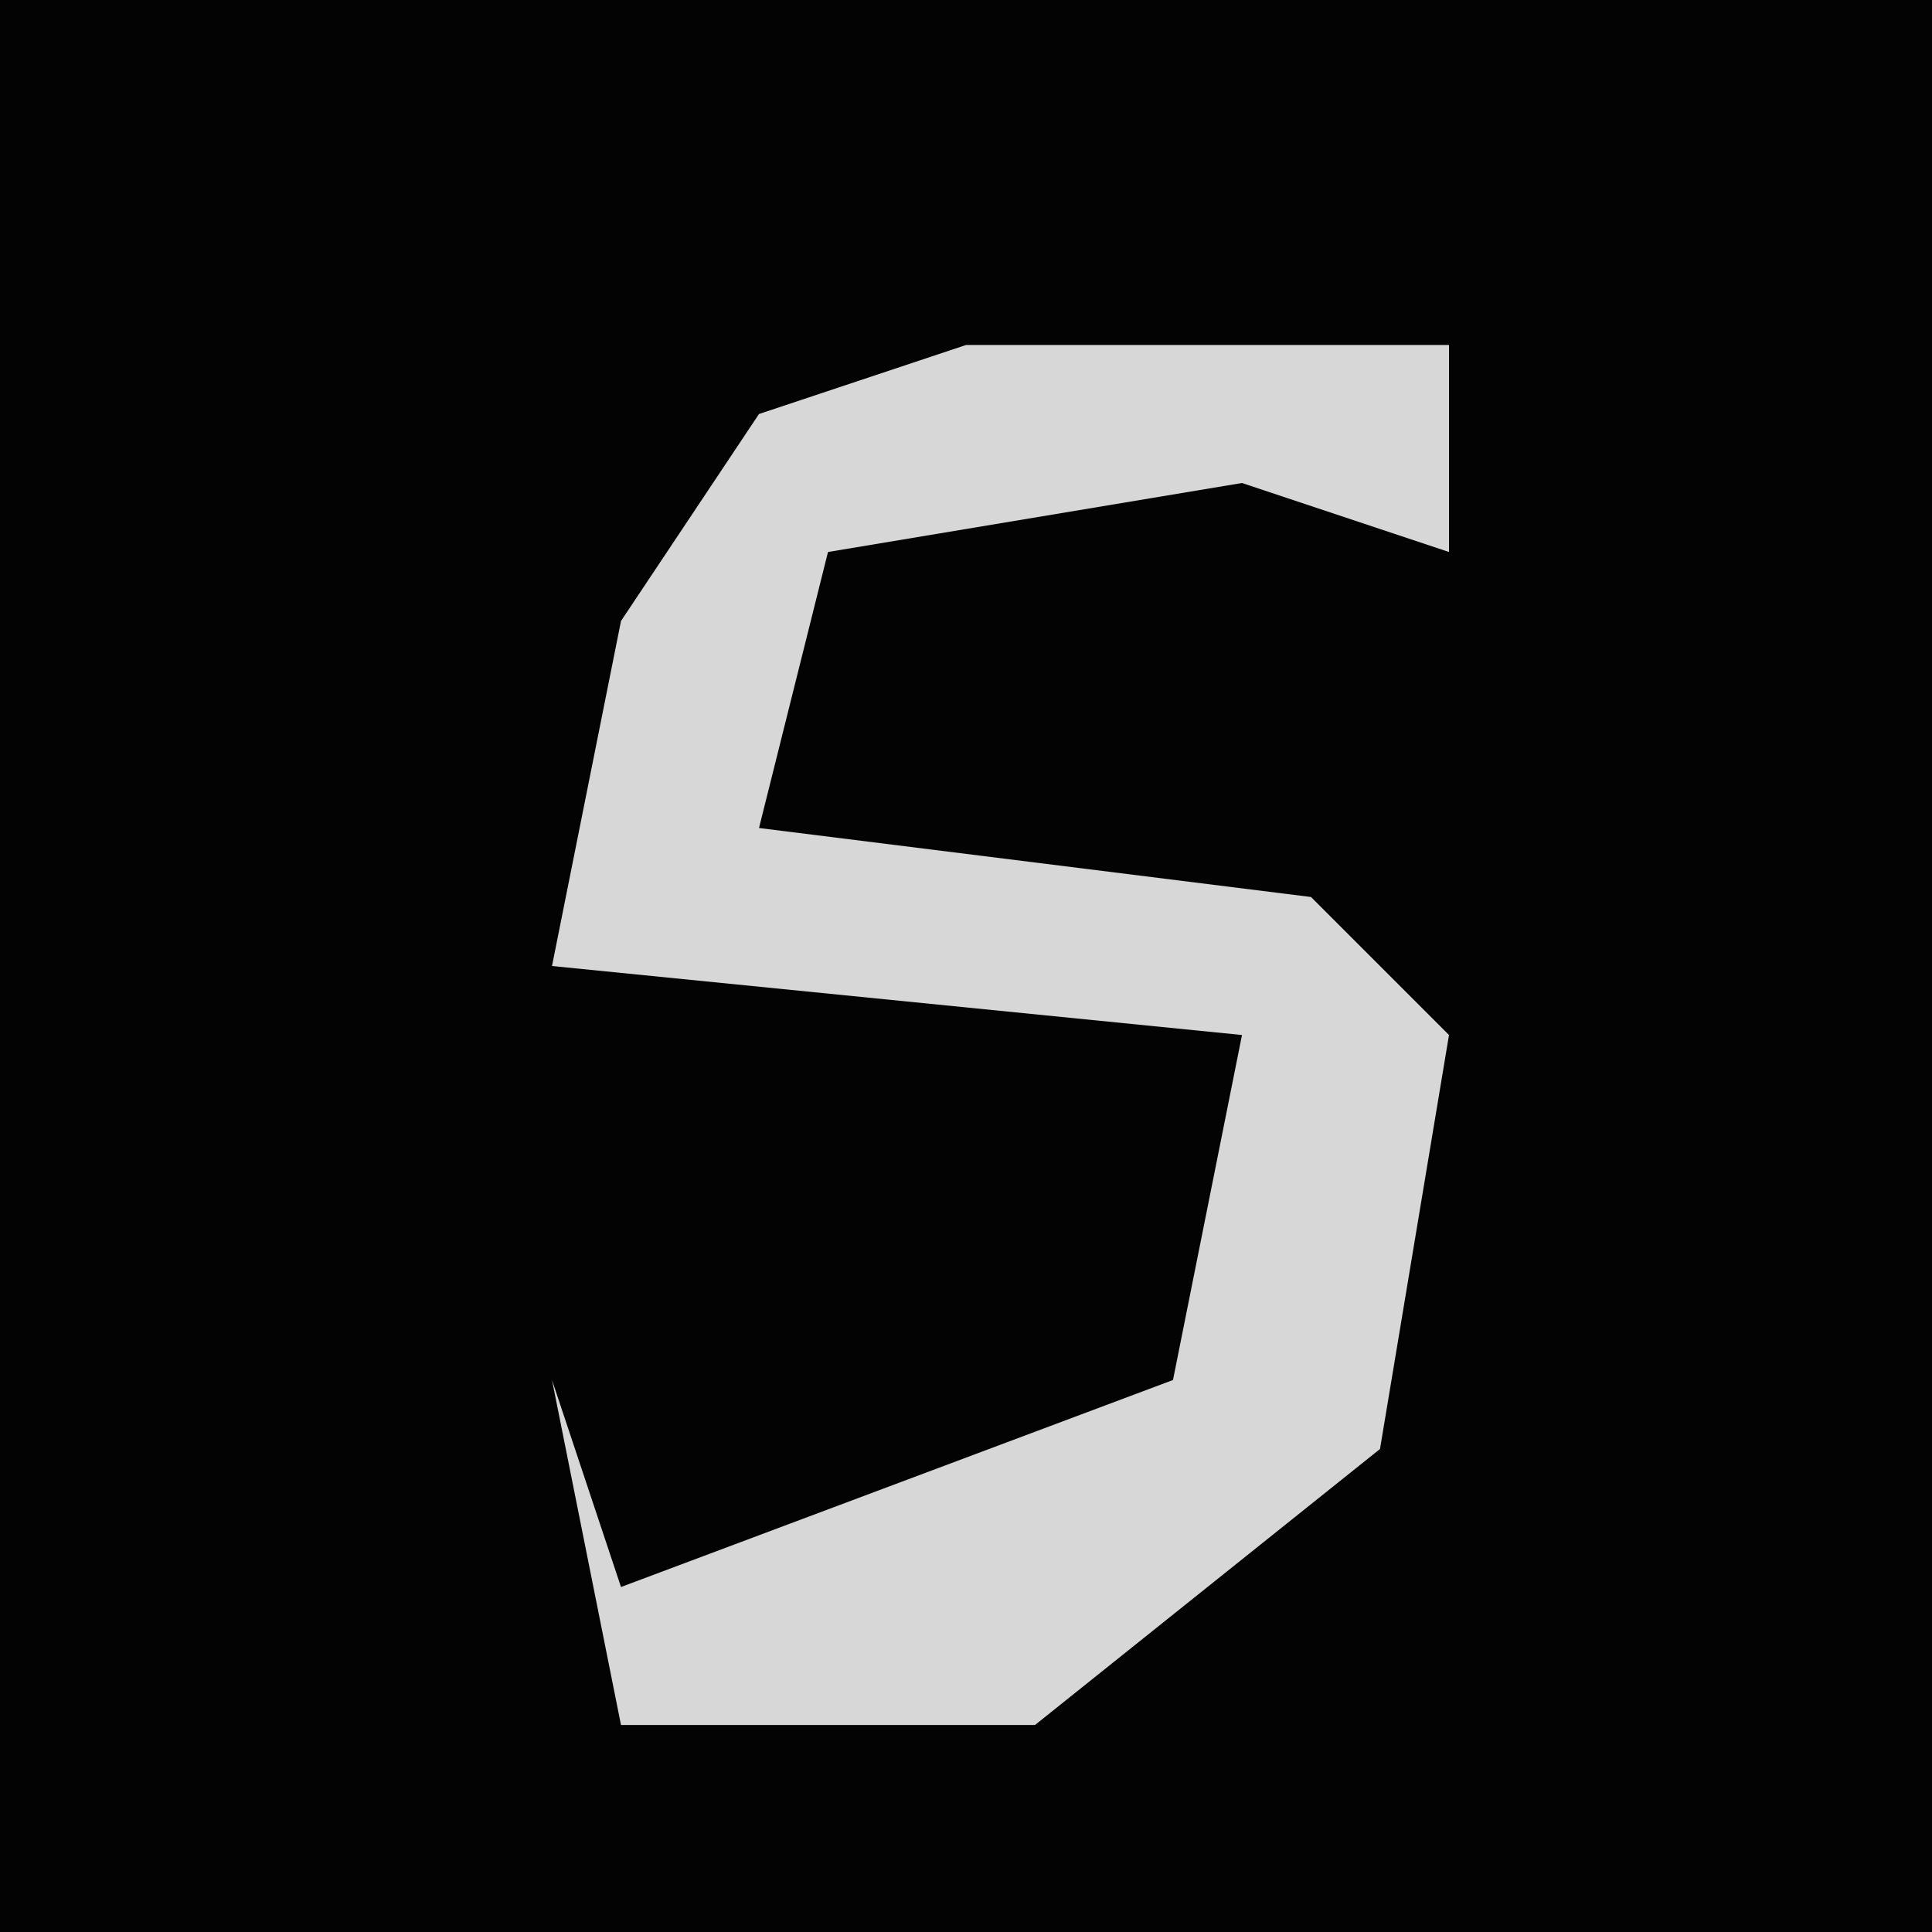 <?xml version="1.0" encoding="UTF-8"?>
<svg version="1.1" xmlns="http://www.w3.org/2000/svg" width="28" height="28">
<path d="M0,0 L28,0 L28,28 L0,28 Z " fill="#030303" transform="translate(0,0)"/>
<path d="M0,0 L7,0 L7,3 L4,2 L-2,3 L-3,7 L5,8 L7,10 L6,16 L1,20 L-5,20 L-6,15 L-5,18 L3,15 L4,10 L-6,9 L-5,4 L-3,1 Z " fill="#D7D7D7" transform="translate(14,5)"/>
</svg>

